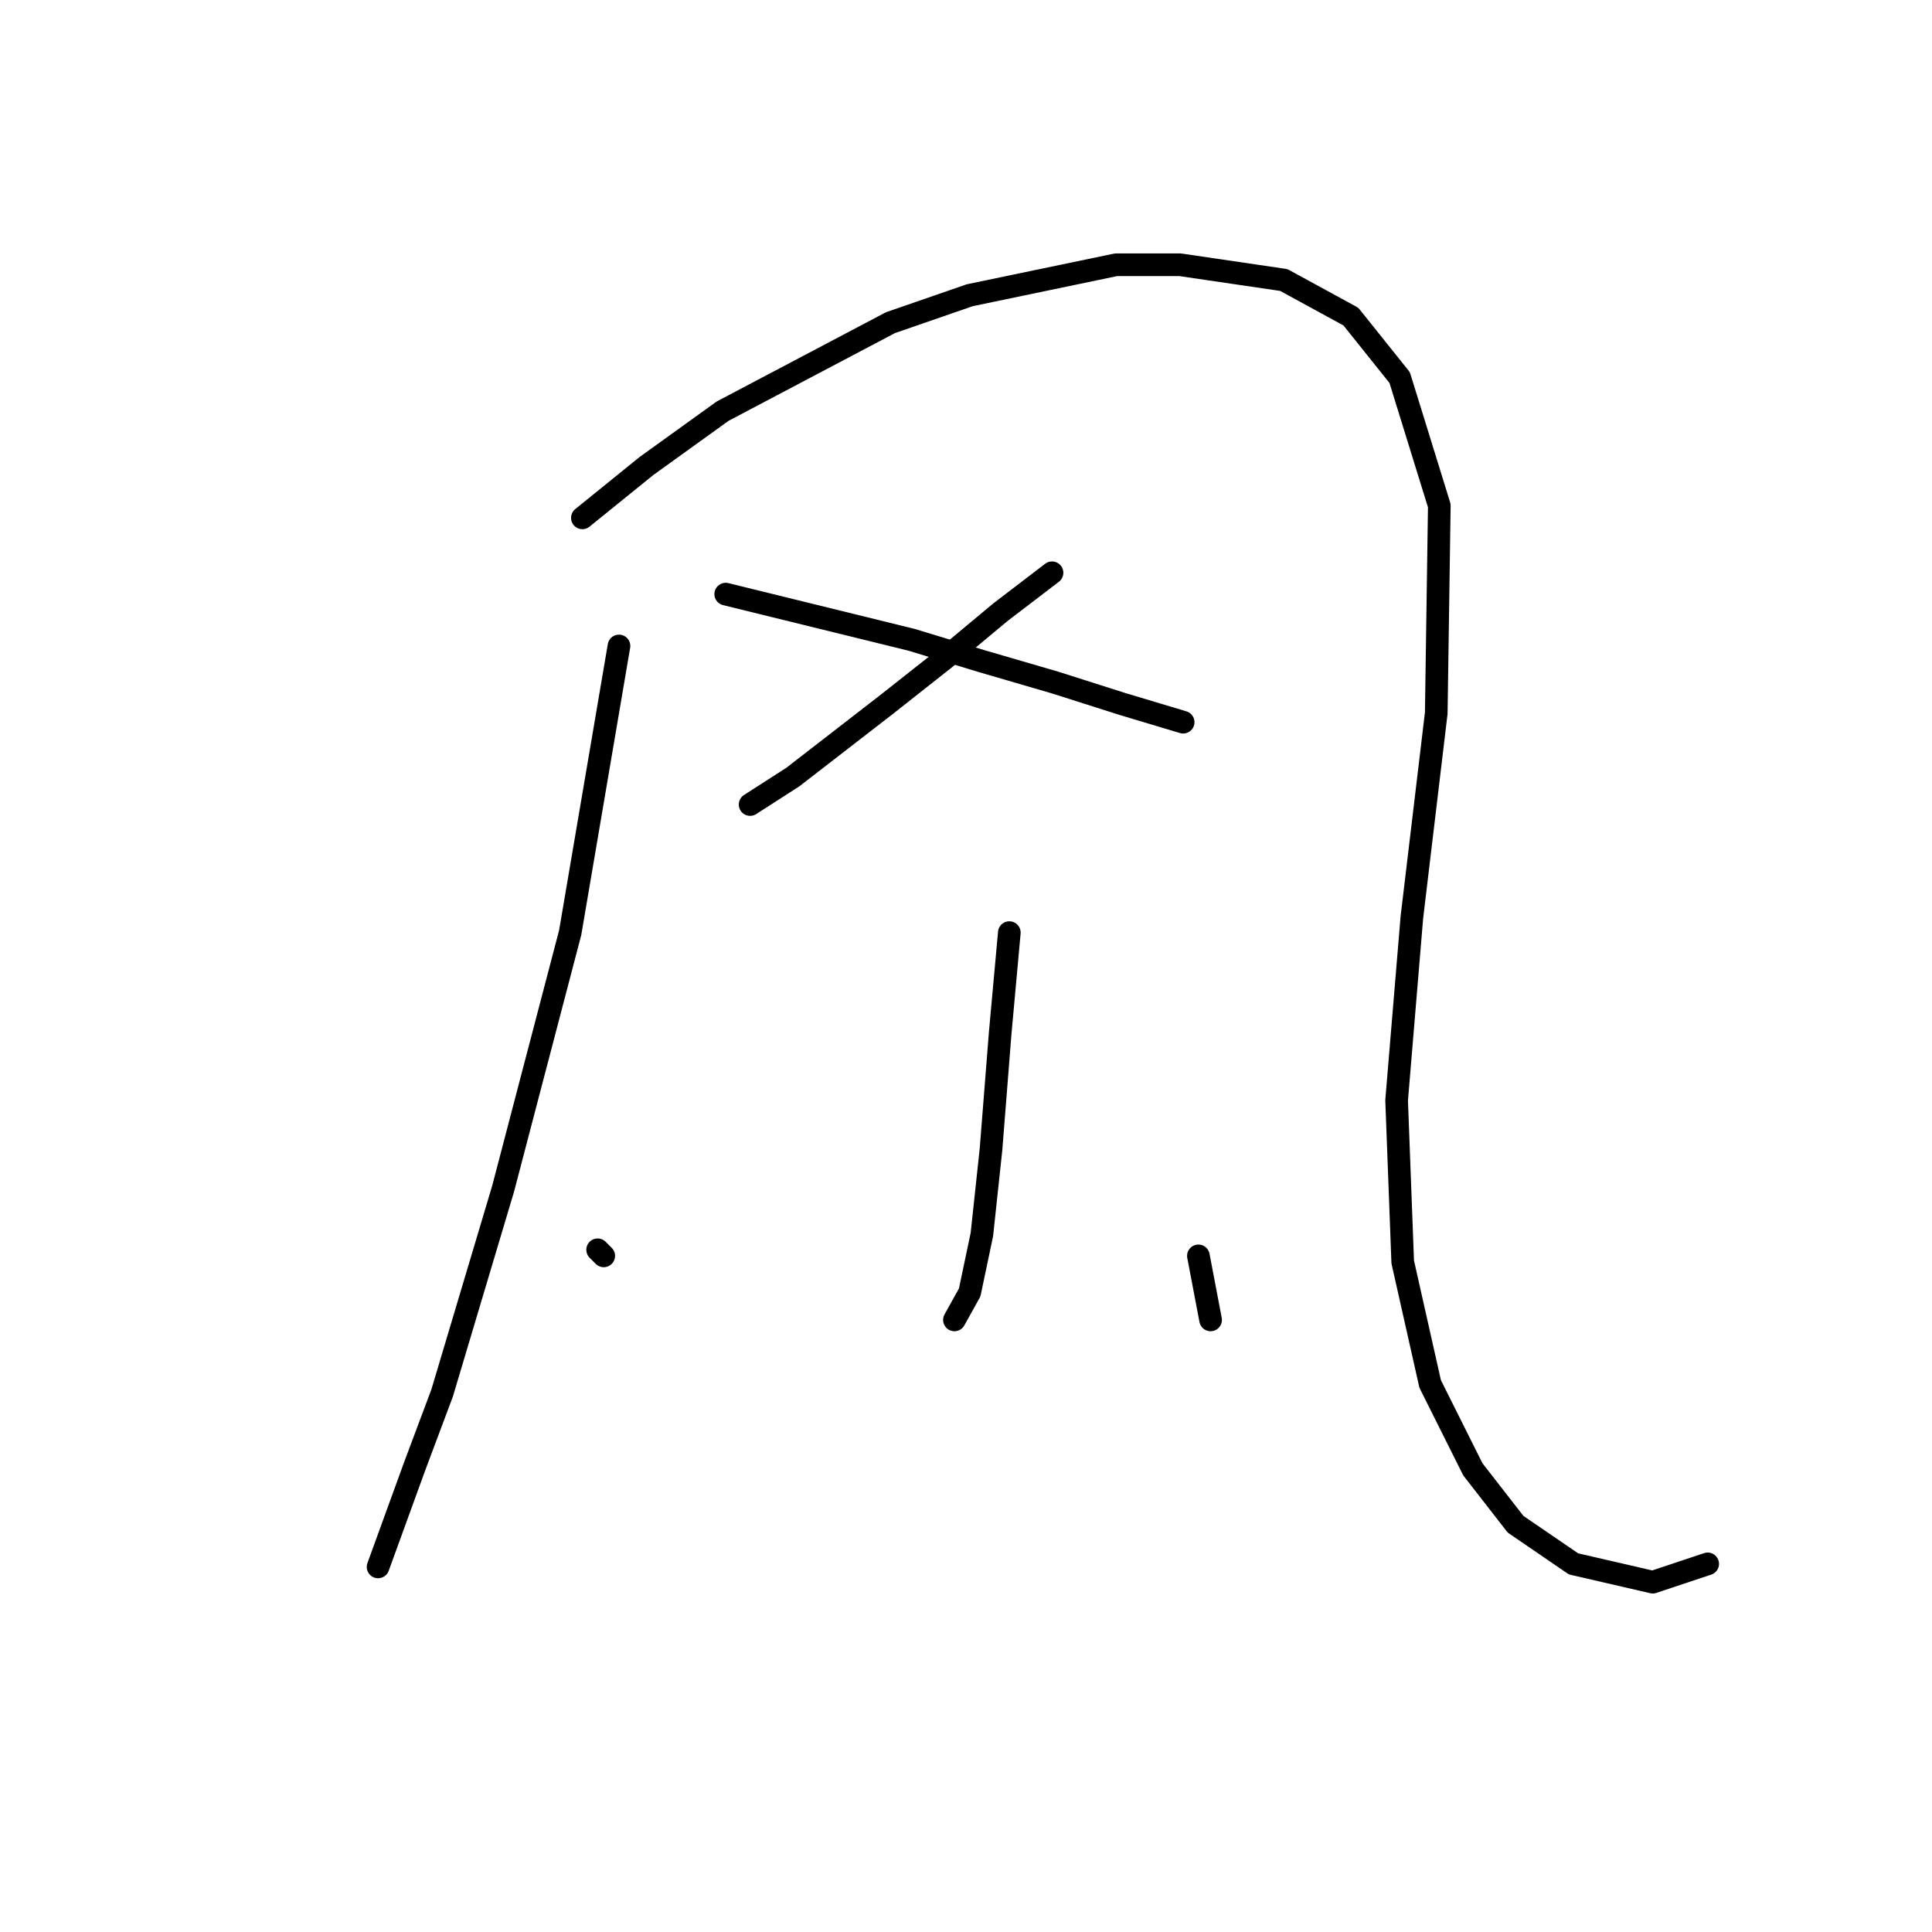 <?xml version="1.0" standalone="no"?>
    <svg width="256" height="256" xmlns="http://www.w3.org/2000/svg" version="1.1">
    <polyline stroke="black" stroke-width="3" stroke-linecap="round" fill="transparent" stroke-linejoin="round" points="82.018 85.592 75.553 123.576 66.663 157.519 58.581 184.592 54.945 194.29 50.096 207.625 50.096 207.625 " />
        <polyline stroke="black" stroke-width="3" stroke-linecap="round" fill="transparent" stroke-linejoin="round" points="77.169 68.621 85.655 61.751 95.757 54.478 117.981 42.759 128.488 39.123 147.884 35.082 156.369 35.082 170.108 37.102 178.998 41.951 185.463 50.033 190.716 67.004 190.312 94.482 187.08 121.556 185.059 145.801 185.867 167.217 189.504 183.38 195.161 194.694 200.818 201.968 208.496 207.221 219.002 209.646 226.276 207.221 226.276 207.221 " />
        <polyline stroke="black" stroke-width="3" stroke-linecap="round" fill="transparent" stroke-linejoin="round" points="139.398 75.894 132.528 81.147 125.255 87.209 117.577 93.27 105.051 102.968 99.394 106.604 99.394 106.604 " />
        <polyline stroke="black" stroke-width="3" stroke-linecap="round" fill="transparent" stroke-linejoin="round" points="96.161 78.723 120.81 84.784 130.104 87.613 139.802 90.441 148.692 93.27 156.773 95.694 156.773 95.694 " />
        <polyline stroke="black" stroke-width="3" stroke-linecap="round" fill="transparent" stroke-linejoin="round" points="133.741 123.576 132.528 136.911 131.316 152.266 130.104 163.58 128.488 171.258 126.467 174.894 126.467 174.894 " />
        <polyline stroke="black" stroke-width="3" stroke-linecap="round" fill="transparent" stroke-linejoin="round" points="79.19 165.601 79.998 166.409 79.998 166.409 " />
        <polyline stroke="black" stroke-width="3" stroke-linecap="round" fill="transparent" stroke-linejoin="round" points="158.794 166.409 160.41 174.894 160.41 174.894 " />
        </svg>